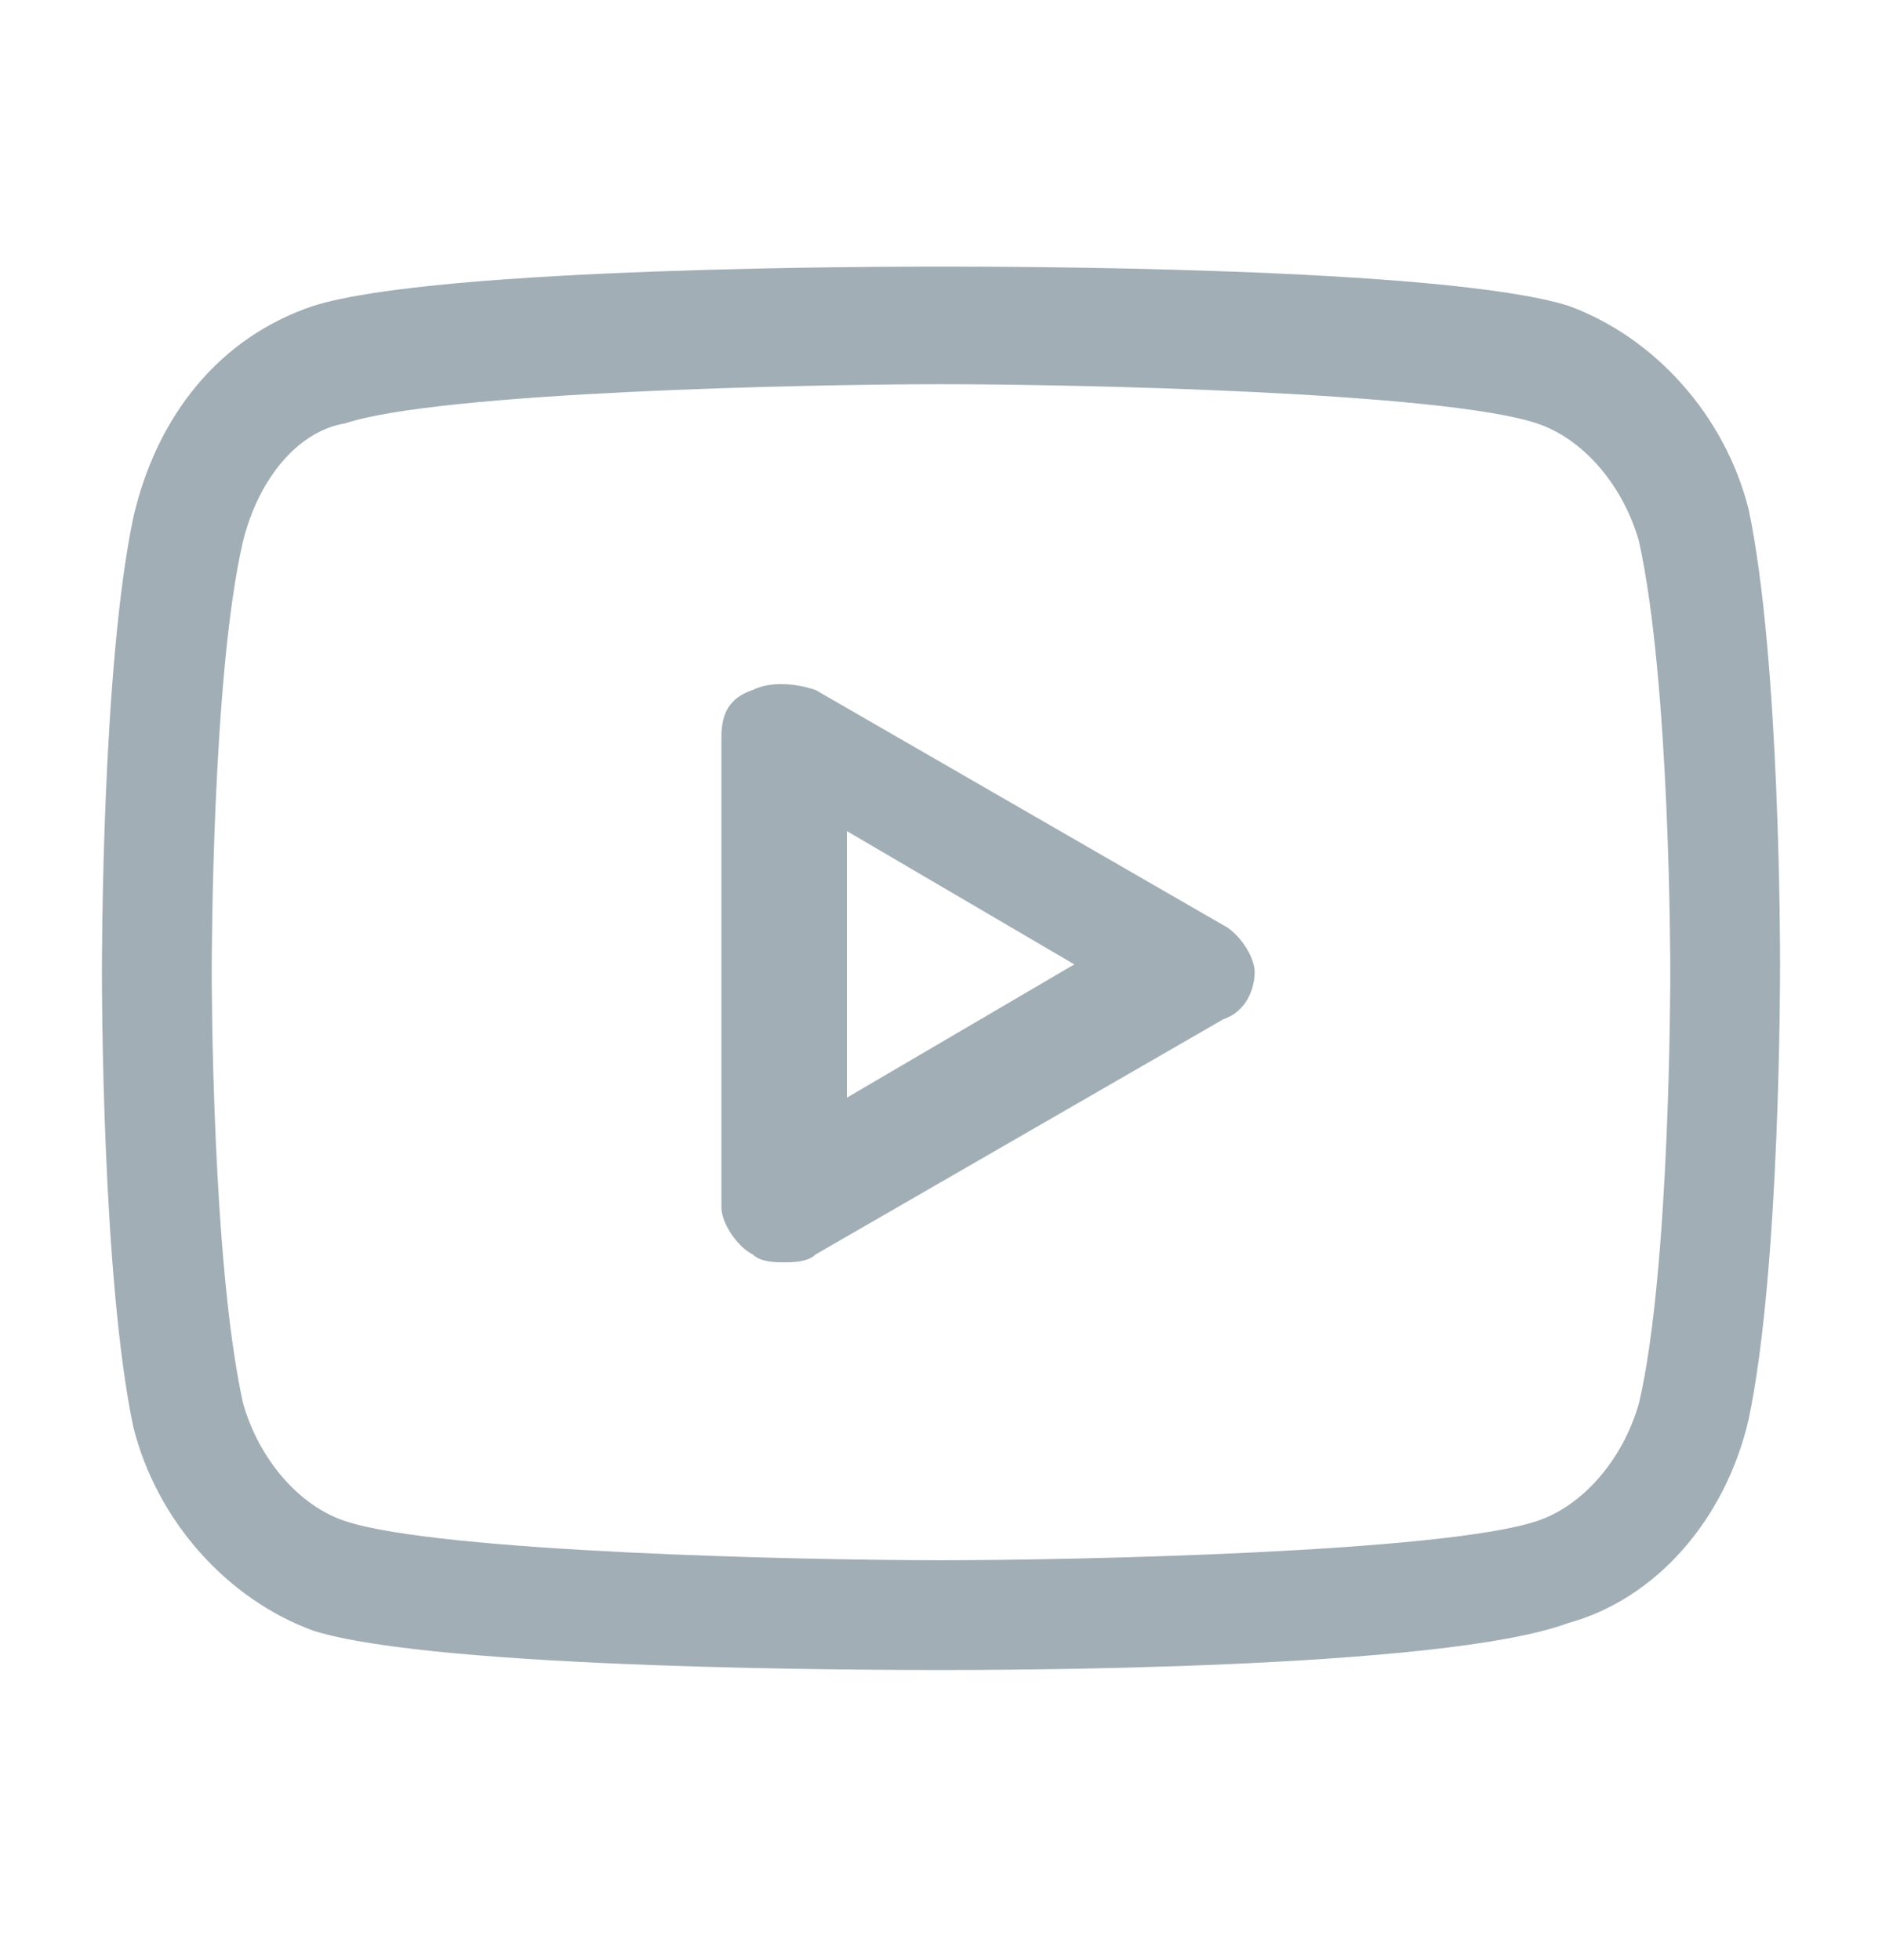 <?xml version="1.0" encoding="utf-8"?>
<!-- Generator: Adobe Illustrator 27.2.0, SVG Export Plug-In . SVG Version: 6.00 Build 0)  -->
<svg version="1.1" id="Layer_1" xmlns="http://www.w3.org/2000/svg" xmlns:xlink="http://www.w3.org/1999/xlink" x="0px" y="0px"
	 viewBox="0 0 24 25" style="enable-background:new 0 0 24 25;" xml:space="preserve">
<style type="text/css">
	.st0{fill:#A1AEB6;}
</style>
<g id="Group_12968">
	<g id="Group">
		<g id="Path">
			<path class="st0" d="M12,21.3c-0.7,0-6.4,0-8-0.5c-1.1-0.4-2-1.4-2.3-2.6c-0.4-1.9-0.4-5.6-0.4-5.8s0-3.9,0.4-5.8
				C2,5.3,2.8,4.3,4,3.9c1.6-0.5,7.4-0.5,8-0.5c0.7,0,6.4,0,8,0.5c1.1,0.4,2,1.4,2.3,2.6l0,0c0.4,1.9,0.4,5.6,0.4,5.8s0,3.9-0.4,5.8
				c-0.3,1.3-1.2,2.3-2.3,2.6C18.4,21.3,12.7,21.3,12,21.3z M12,4.9c-1.7,0-6.4,0.1-7.6,0.5C3.8,5.5,3.3,6.1,3.1,6.9
				c-0.4,1.7-0.4,5.4-0.4,5.5s0,3.7,0.4,5.5c0.2,0.7,0.7,1.3,1.3,1.5c1.2,0.4,5.9,0.5,7.6,0.5c1.7,0,6.4-0.1,7.6-0.5
				c0.6-0.2,1.1-0.8,1.3-1.5c0.4-1.7,0.4-5.4,0.4-5.5s0-3.7-0.4-5.5v0c-0.2-0.7-0.7-1.3-1.3-1.5C18.4,5,13.7,4.9,12,4.9z"/>
		</g>
		<g id="Path_2">
			<path class="st0" d="M10,16.1c-0.1,0-0.3,0-0.4-0.1c-0.2-0.1-0.4-0.4-0.4-0.6v-6c0-0.3,0.1-0.5,0.4-0.6c0.2-0.1,0.5-0.1,0.8,0
				l5.2,3c0.2,0.1,0.4,0.4,0.4,0.6s-0.1,0.5-0.4,0.6l-5.2,3C10.3,16.1,10.1,16.1,10,16.1z M10.8,10.6V14l2.9-1.7L10.8,10.6z"/>
		</g>
	</g>
</g>
</svg>

